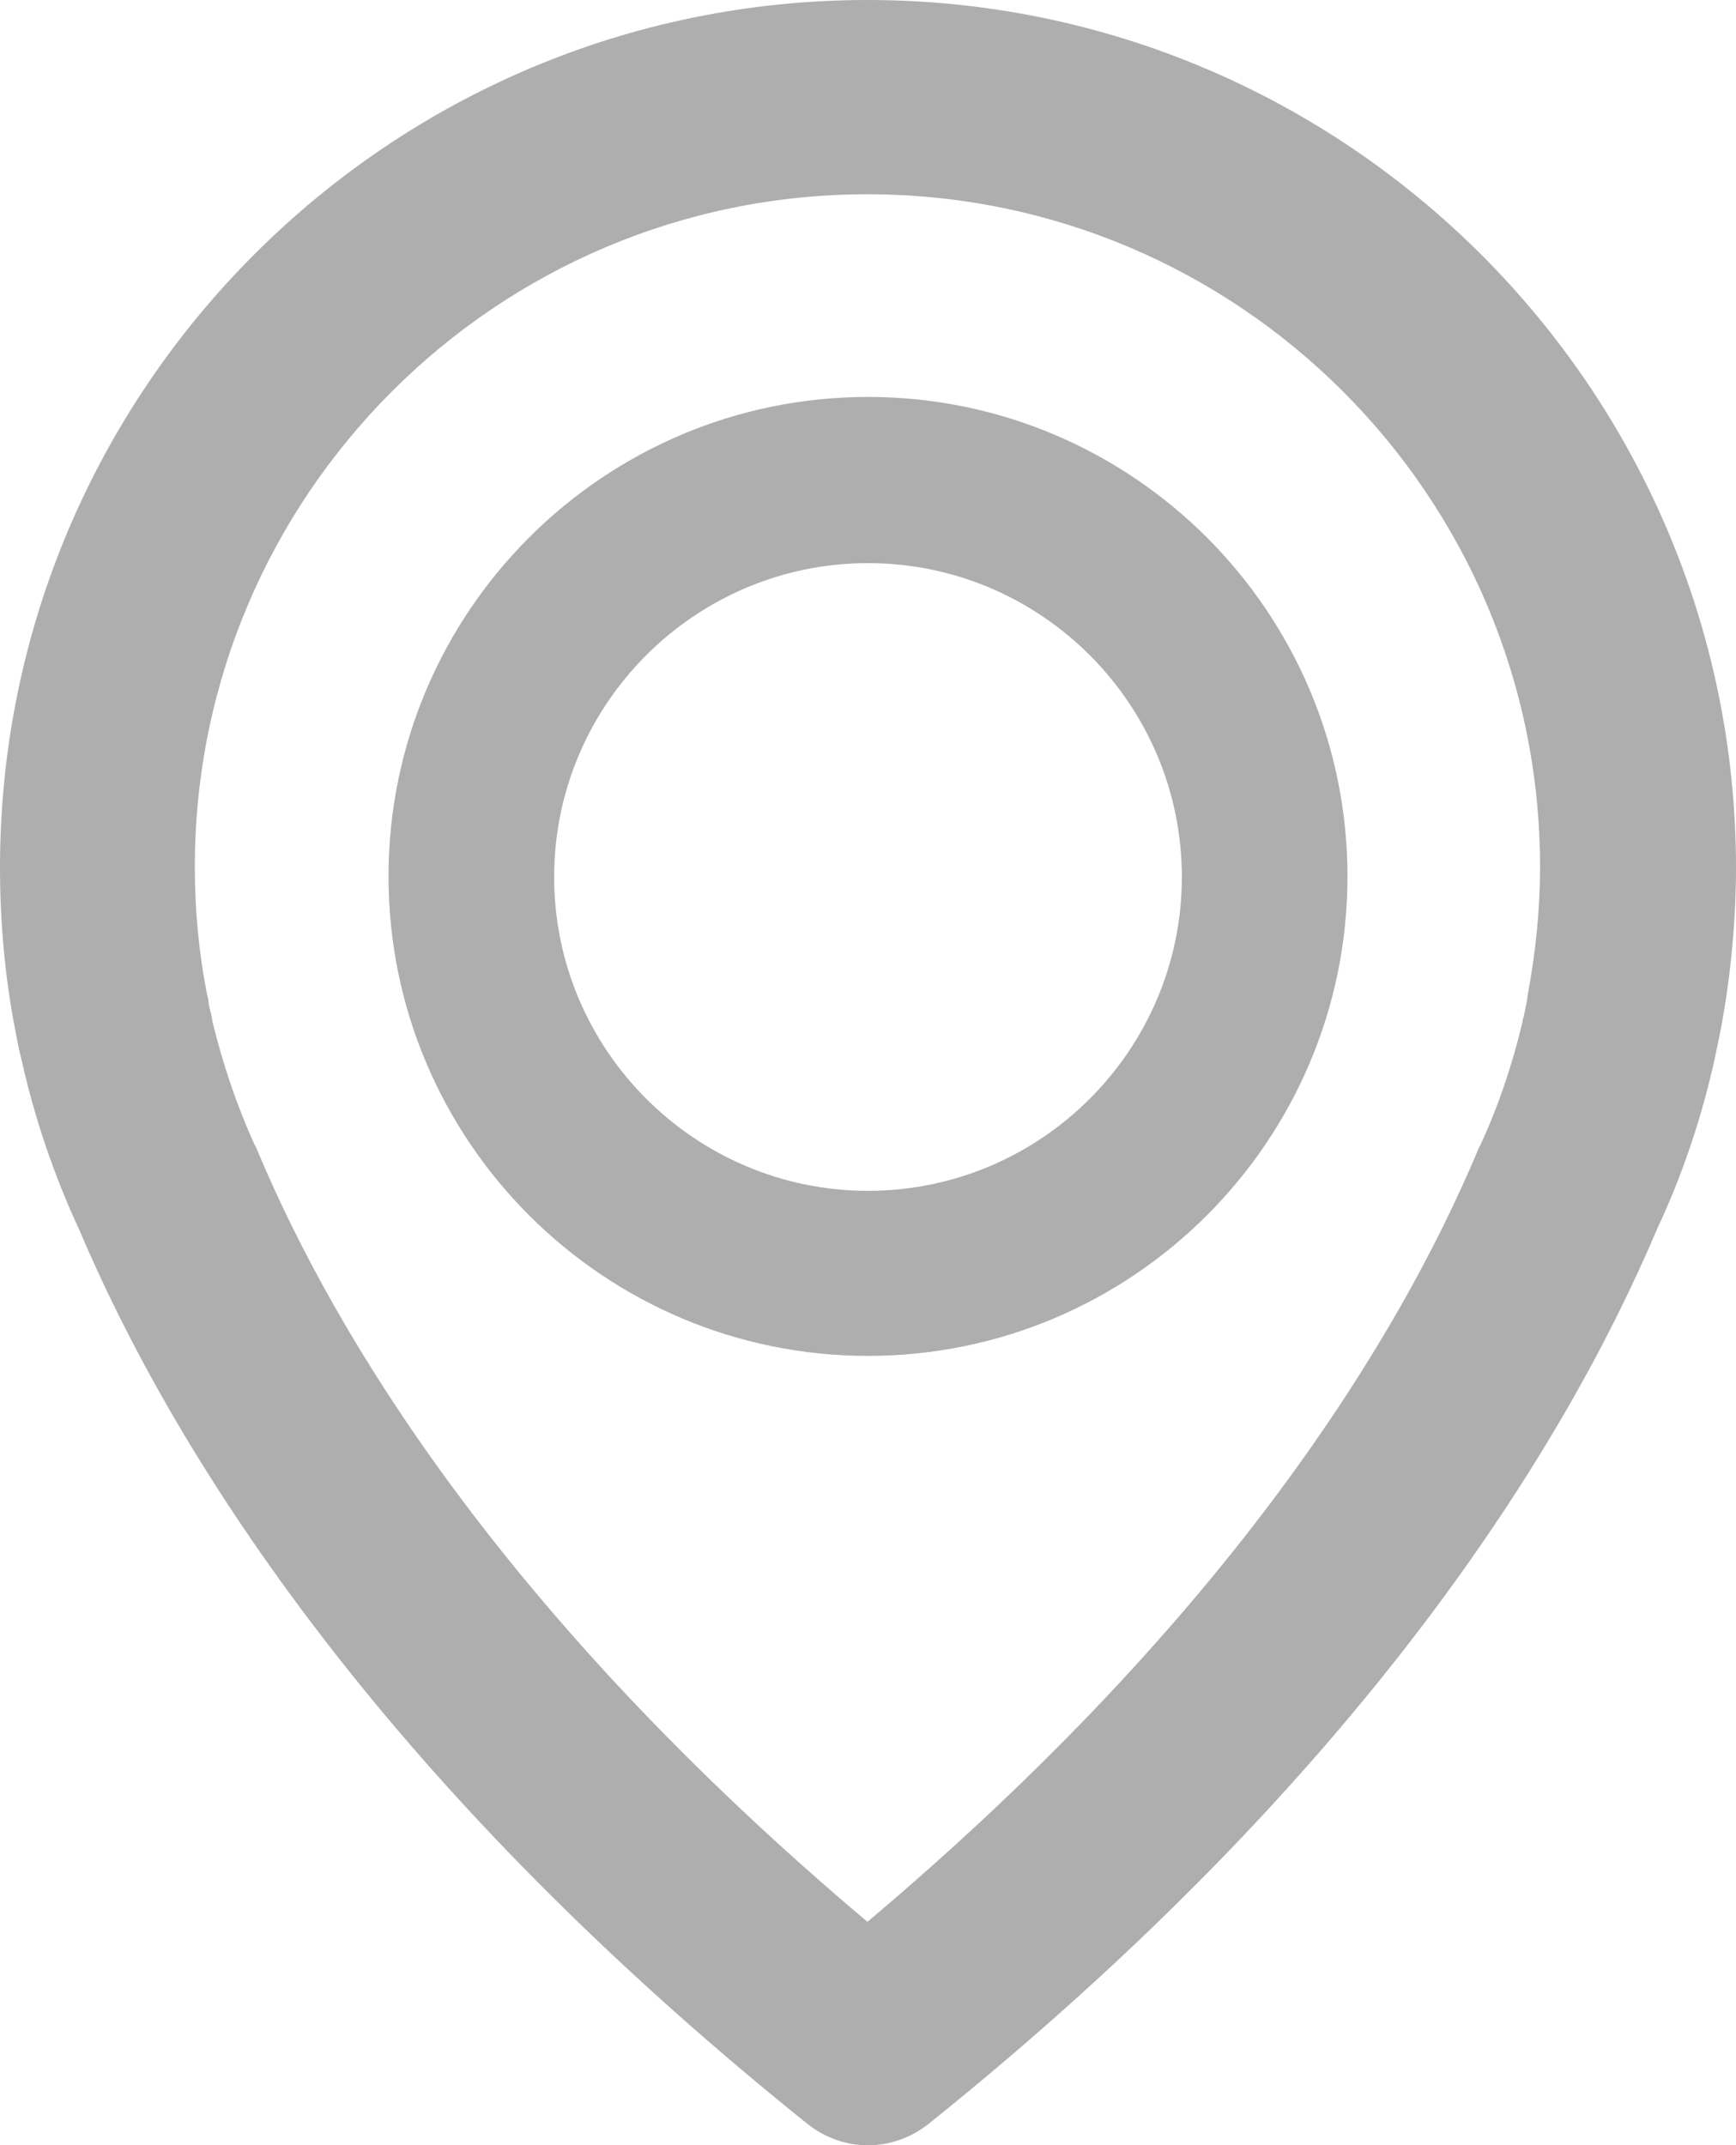 <?xml version="1.0" encoding="utf-8"?>
<!-- Generator: Adobe Illustrator 19.2.0, SVG Export Plug-In . SVG Version: 6.00 Build 0)  -->
<svg version="1.1" id="Capa_1" xmlns="http://www.w3.org/2000/svg" xmlns:xlink="http://www.w3.org/1999/xlink" x="0px" y="0px"
	 viewBox="0 0 309.2 382.1" style="enable-background:new 0 0 309.2 382.1;" xml:space="preserve" fill="#aeaeae">
<path d="M154.5,0C69.3,0,0,69.3,0,154.5c0,9.9,0.9,19.6,2.7,28.9c0.2,1,0.5,2.9,1.1,5.2c2.3,10.4,5.8,20.7,10.3,30.4
	c16.2,38.2,51.9,96.8,129.6,159.2c3.1,2.5,6.9,3.9,10.9,3.9c3.9,0,7.8-1.4,10.9-3.9c77.7-62.4,113.4-121,129.6-159.2
	c4.6-9.8,8-20,10.3-30.4c0.5-2.4,0.9-4.3,1.1-5.3c1.8-9.7,2.7-19.5,2.7-28.9C309.1,69.3,239.7,0,154.5,0z M37.6,180.6
	c-0.3-1.1-0.5-1.9-0.5-2.4c0-0.1,0-0.1,0-0.2V178l-0.2-0.8c-1.5-7.5-2.2-15.1-2.2-22.8c0-66.1,53.7-119.8,119.8-119.8
	s119.8,53.7,119.8,119.8c0,7.7-0.8,15.4-2.2,22.8L272,178v0.1c-0.1,0.5-0.3,1.5-0.6,2.9l-0.2,0.7v0.2c-1.8,7.6-4.3,15.1-7.6,22.2
	l-0.1,0.1l-0.5,1.2c-13.7,32.4-43.5,82.1-108.5,136.9C89.5,287.5,59.7,237.8,46,205.3l-0.5-1.2l-0.1-0.1c-3.2-7-5.7-14.4-7.6-22.2
	v-0.2L37.6,180.6z"/>
<path d="M154.6,241.5c47.1,0,85.4-38.3,85.4-85.4s-38.3-85.4-85.4-85.4s-85.4,38.3-85.4,85.4S107.5,241.5,154.6,241.5z M98.7,156.2
	c0-30.8,25.1-55.9,55.9-55.9s55.9,25.1,55.9,55.9s-25.1,55.9-55.9,55.9S98.7,187,98.7,156.2z"/>
</svg>
